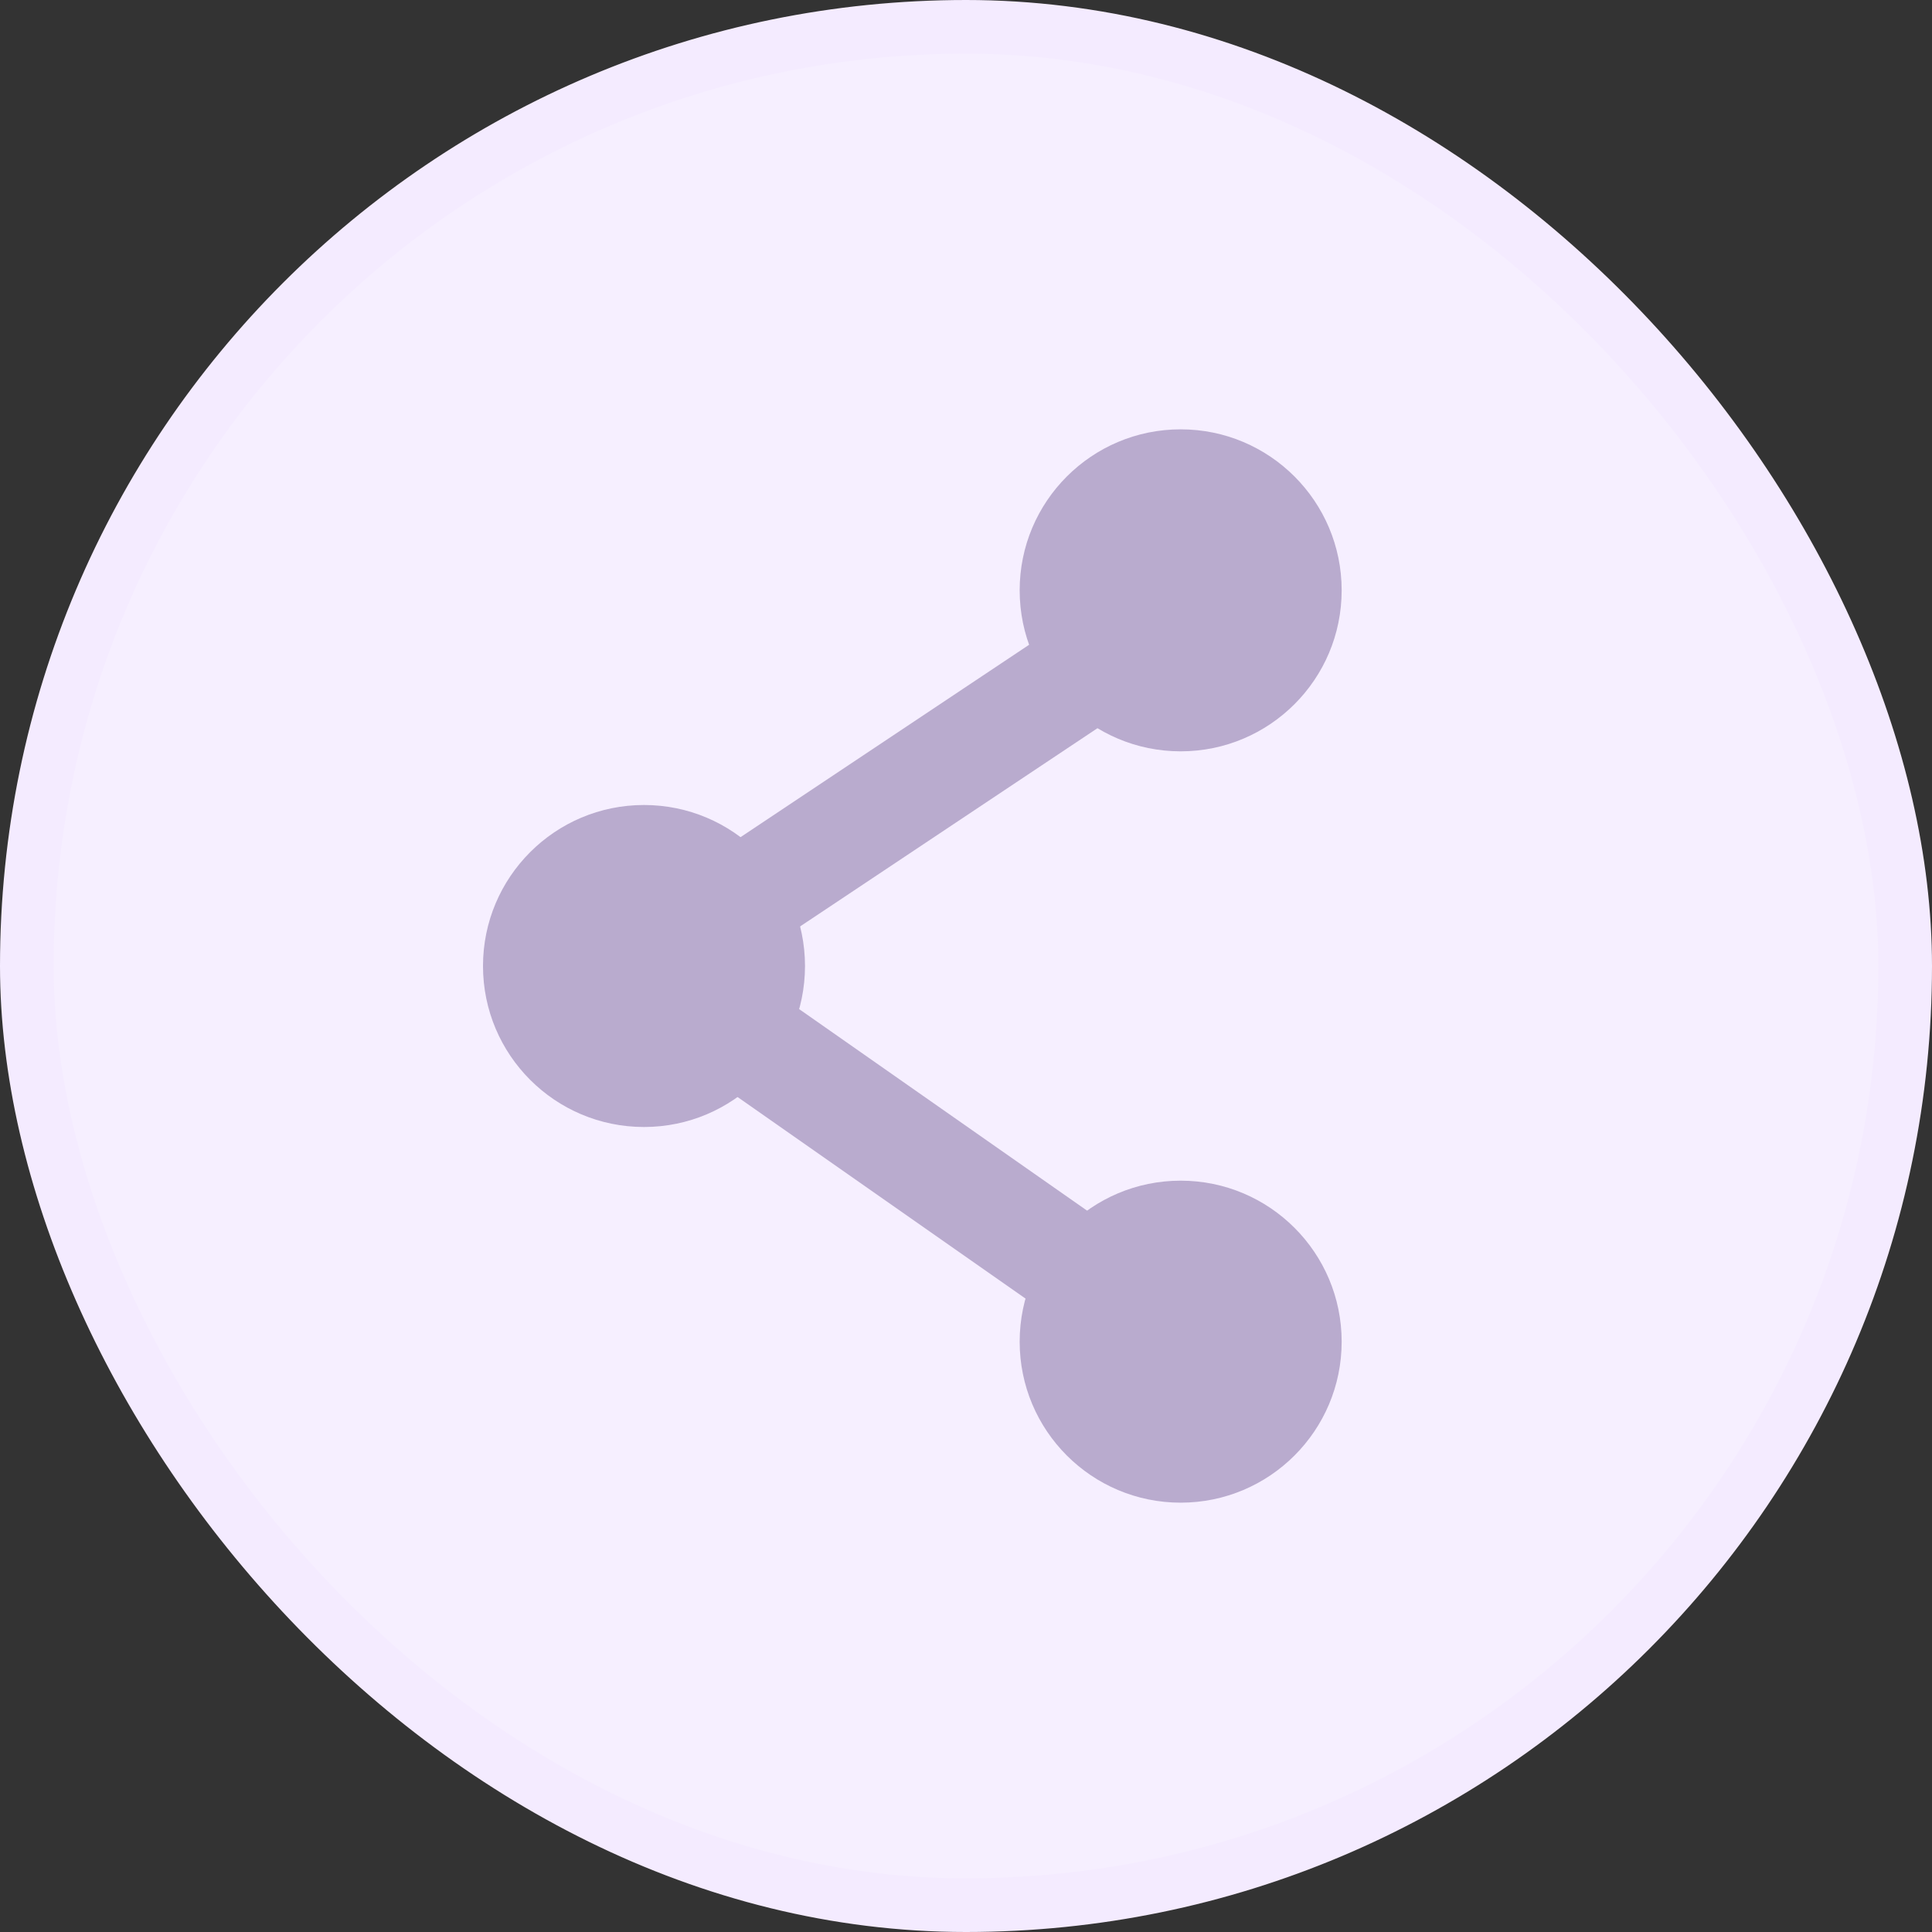 <svg width="36" height="36" viewBox="0 0 36 36" fill="none" xmlns="http://www.w3.org/2000/svg"><rect x="0" y="0" width="36" height="36" fill="#333333" stroke="none"/><rect x=".5" y=".5" width="35" height="35" rx="17.5" fill="#F6EFFF" stroke="#F4EBFF"/><circle cx="22" cy="11" r="3" fill="#B9ABCE"/><circle cx="12" cy="18" r="3" fill="#B9ABCE"/><circle cx="22" cy="25" r="3" fill="#B9ABCE"/><path d="m21 12-9 6 10 7" stroke="#B9ABCE" stroke-width="2" stroke-linecap="round" stroke-linejoin="round"/></svg>